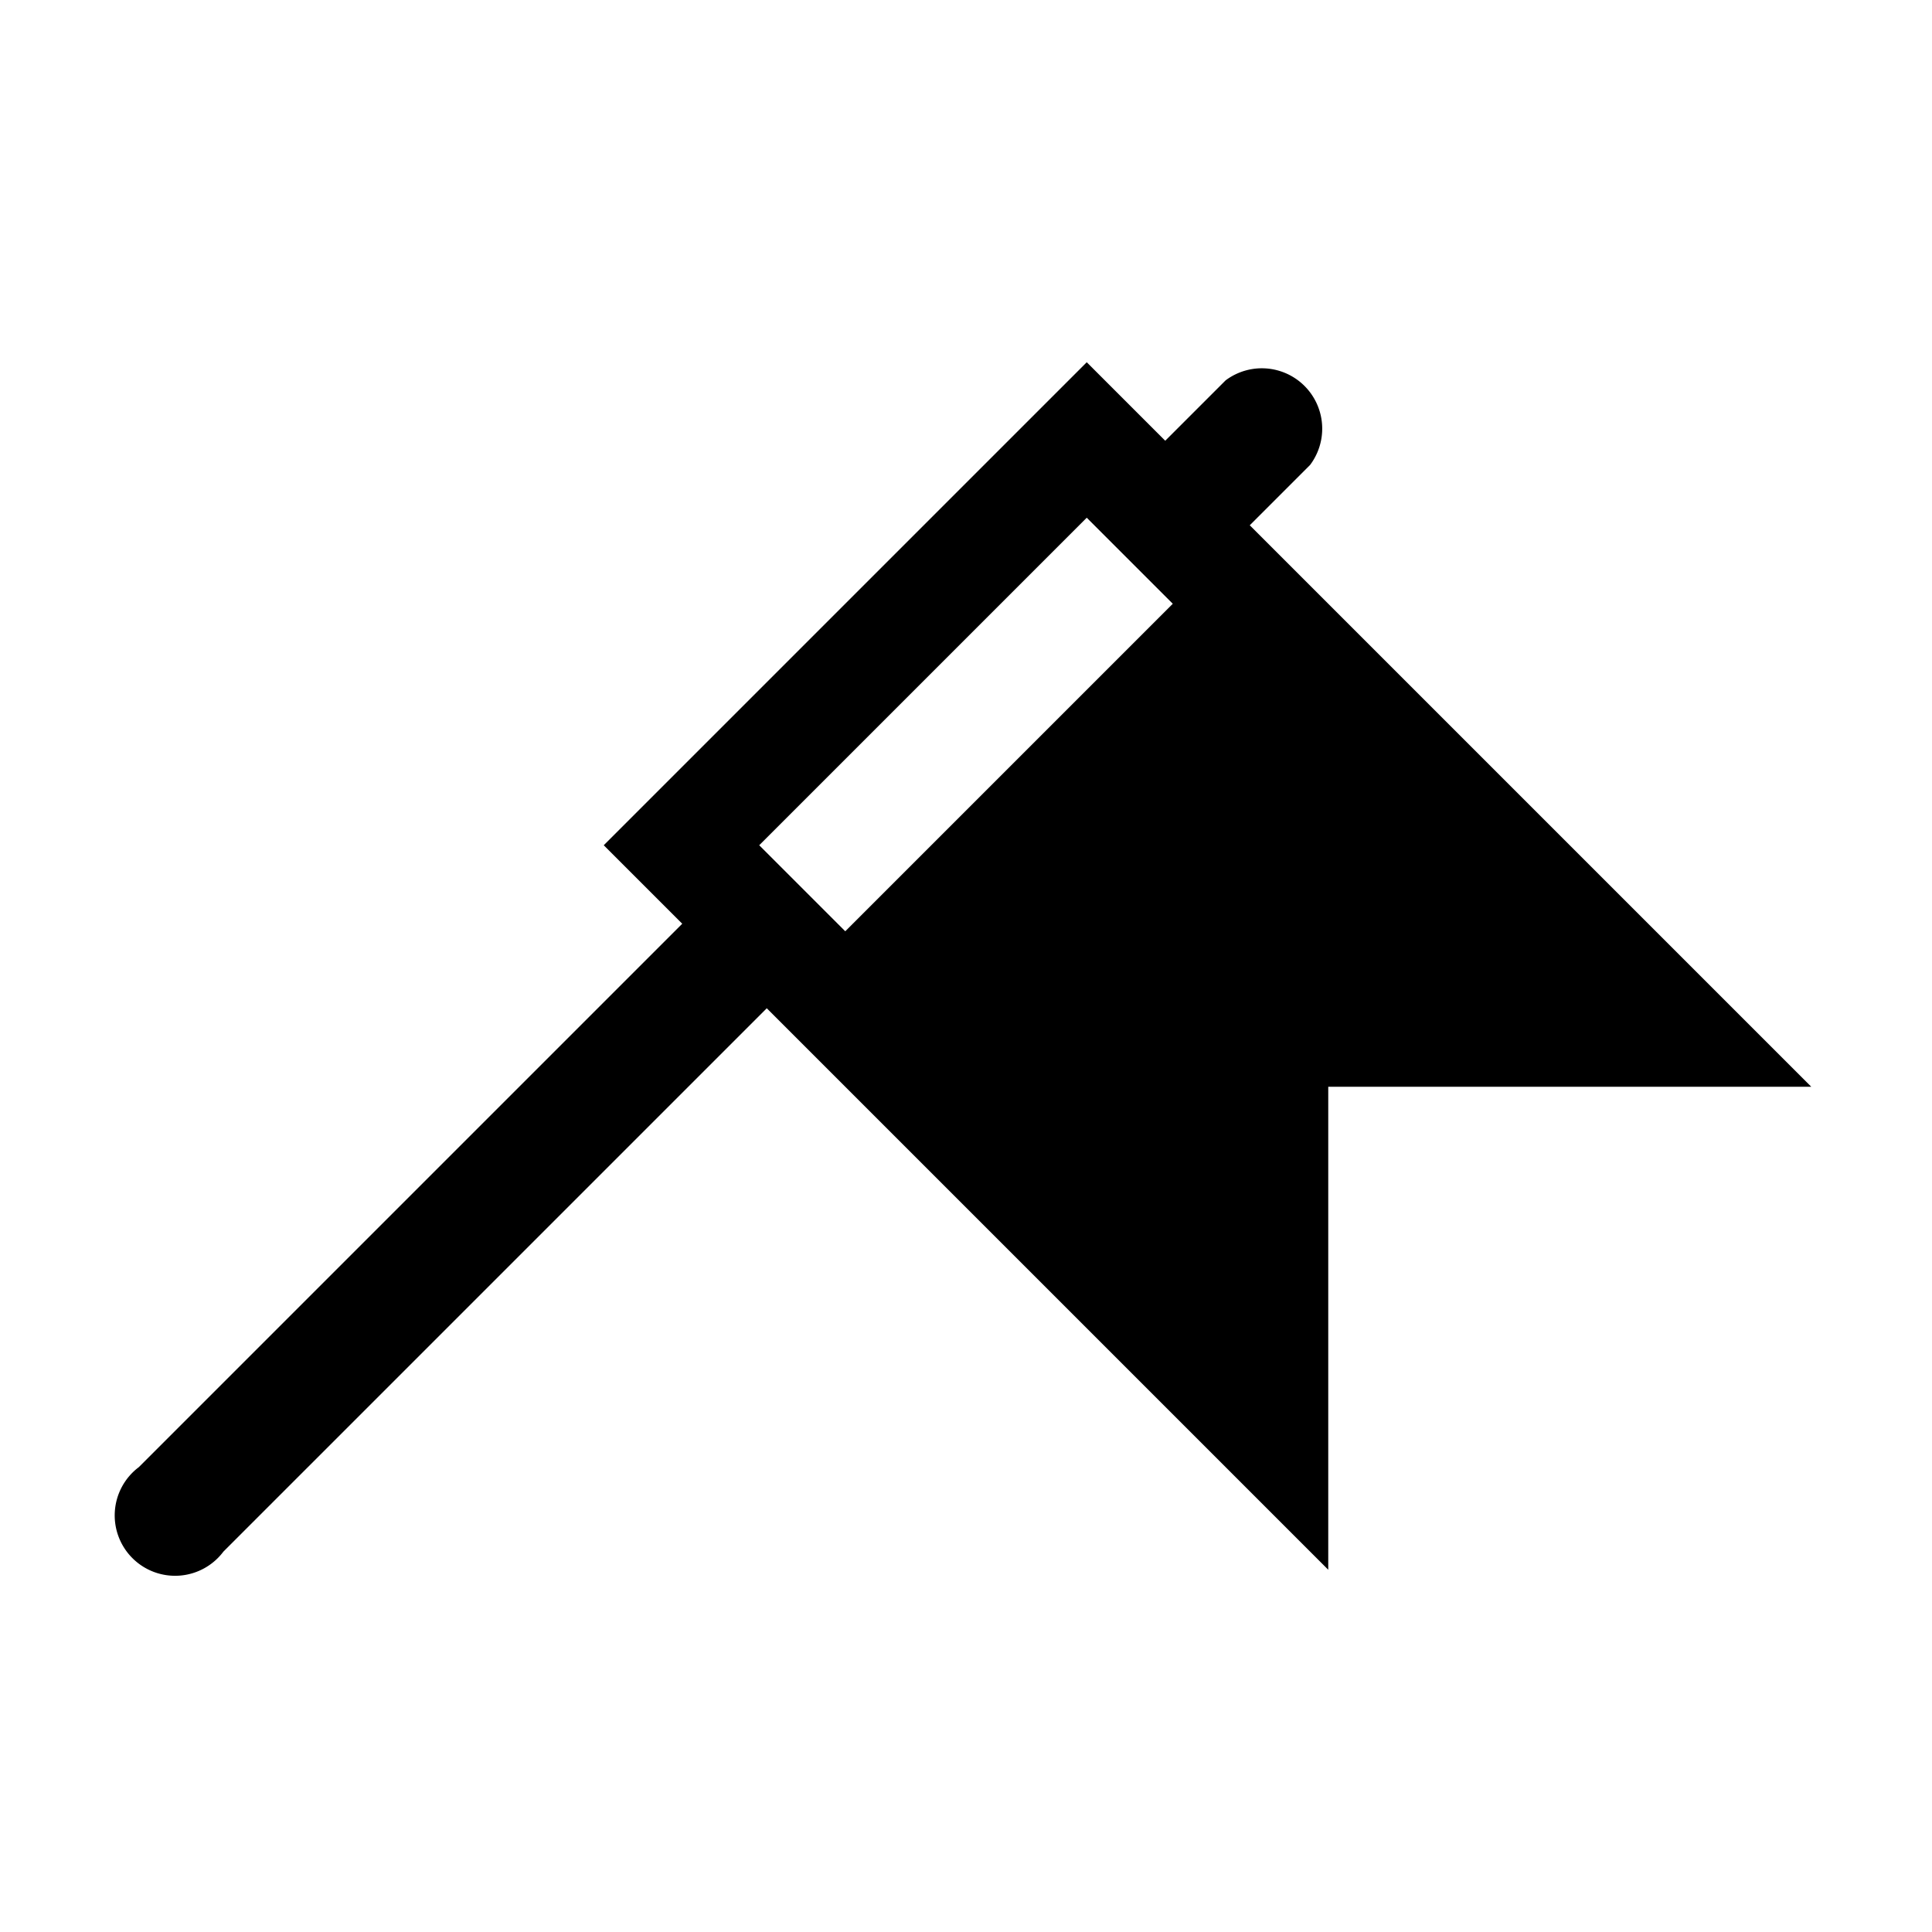 <svg xmlns="http://www.w3.org/2000/svg" viewBox="0 0 128 128"><path d="M82.8 34.8l4-4a4 4 0 0 0-5.6-5.6l-4 4L72 24 40 56l5.2 5.2-36 36a4 4 0 1 0 5.6 5.6l36-36L88 104V72h32zM56 61.7L50.3 56 72 34.3l5.7 5.7z"/></svg>